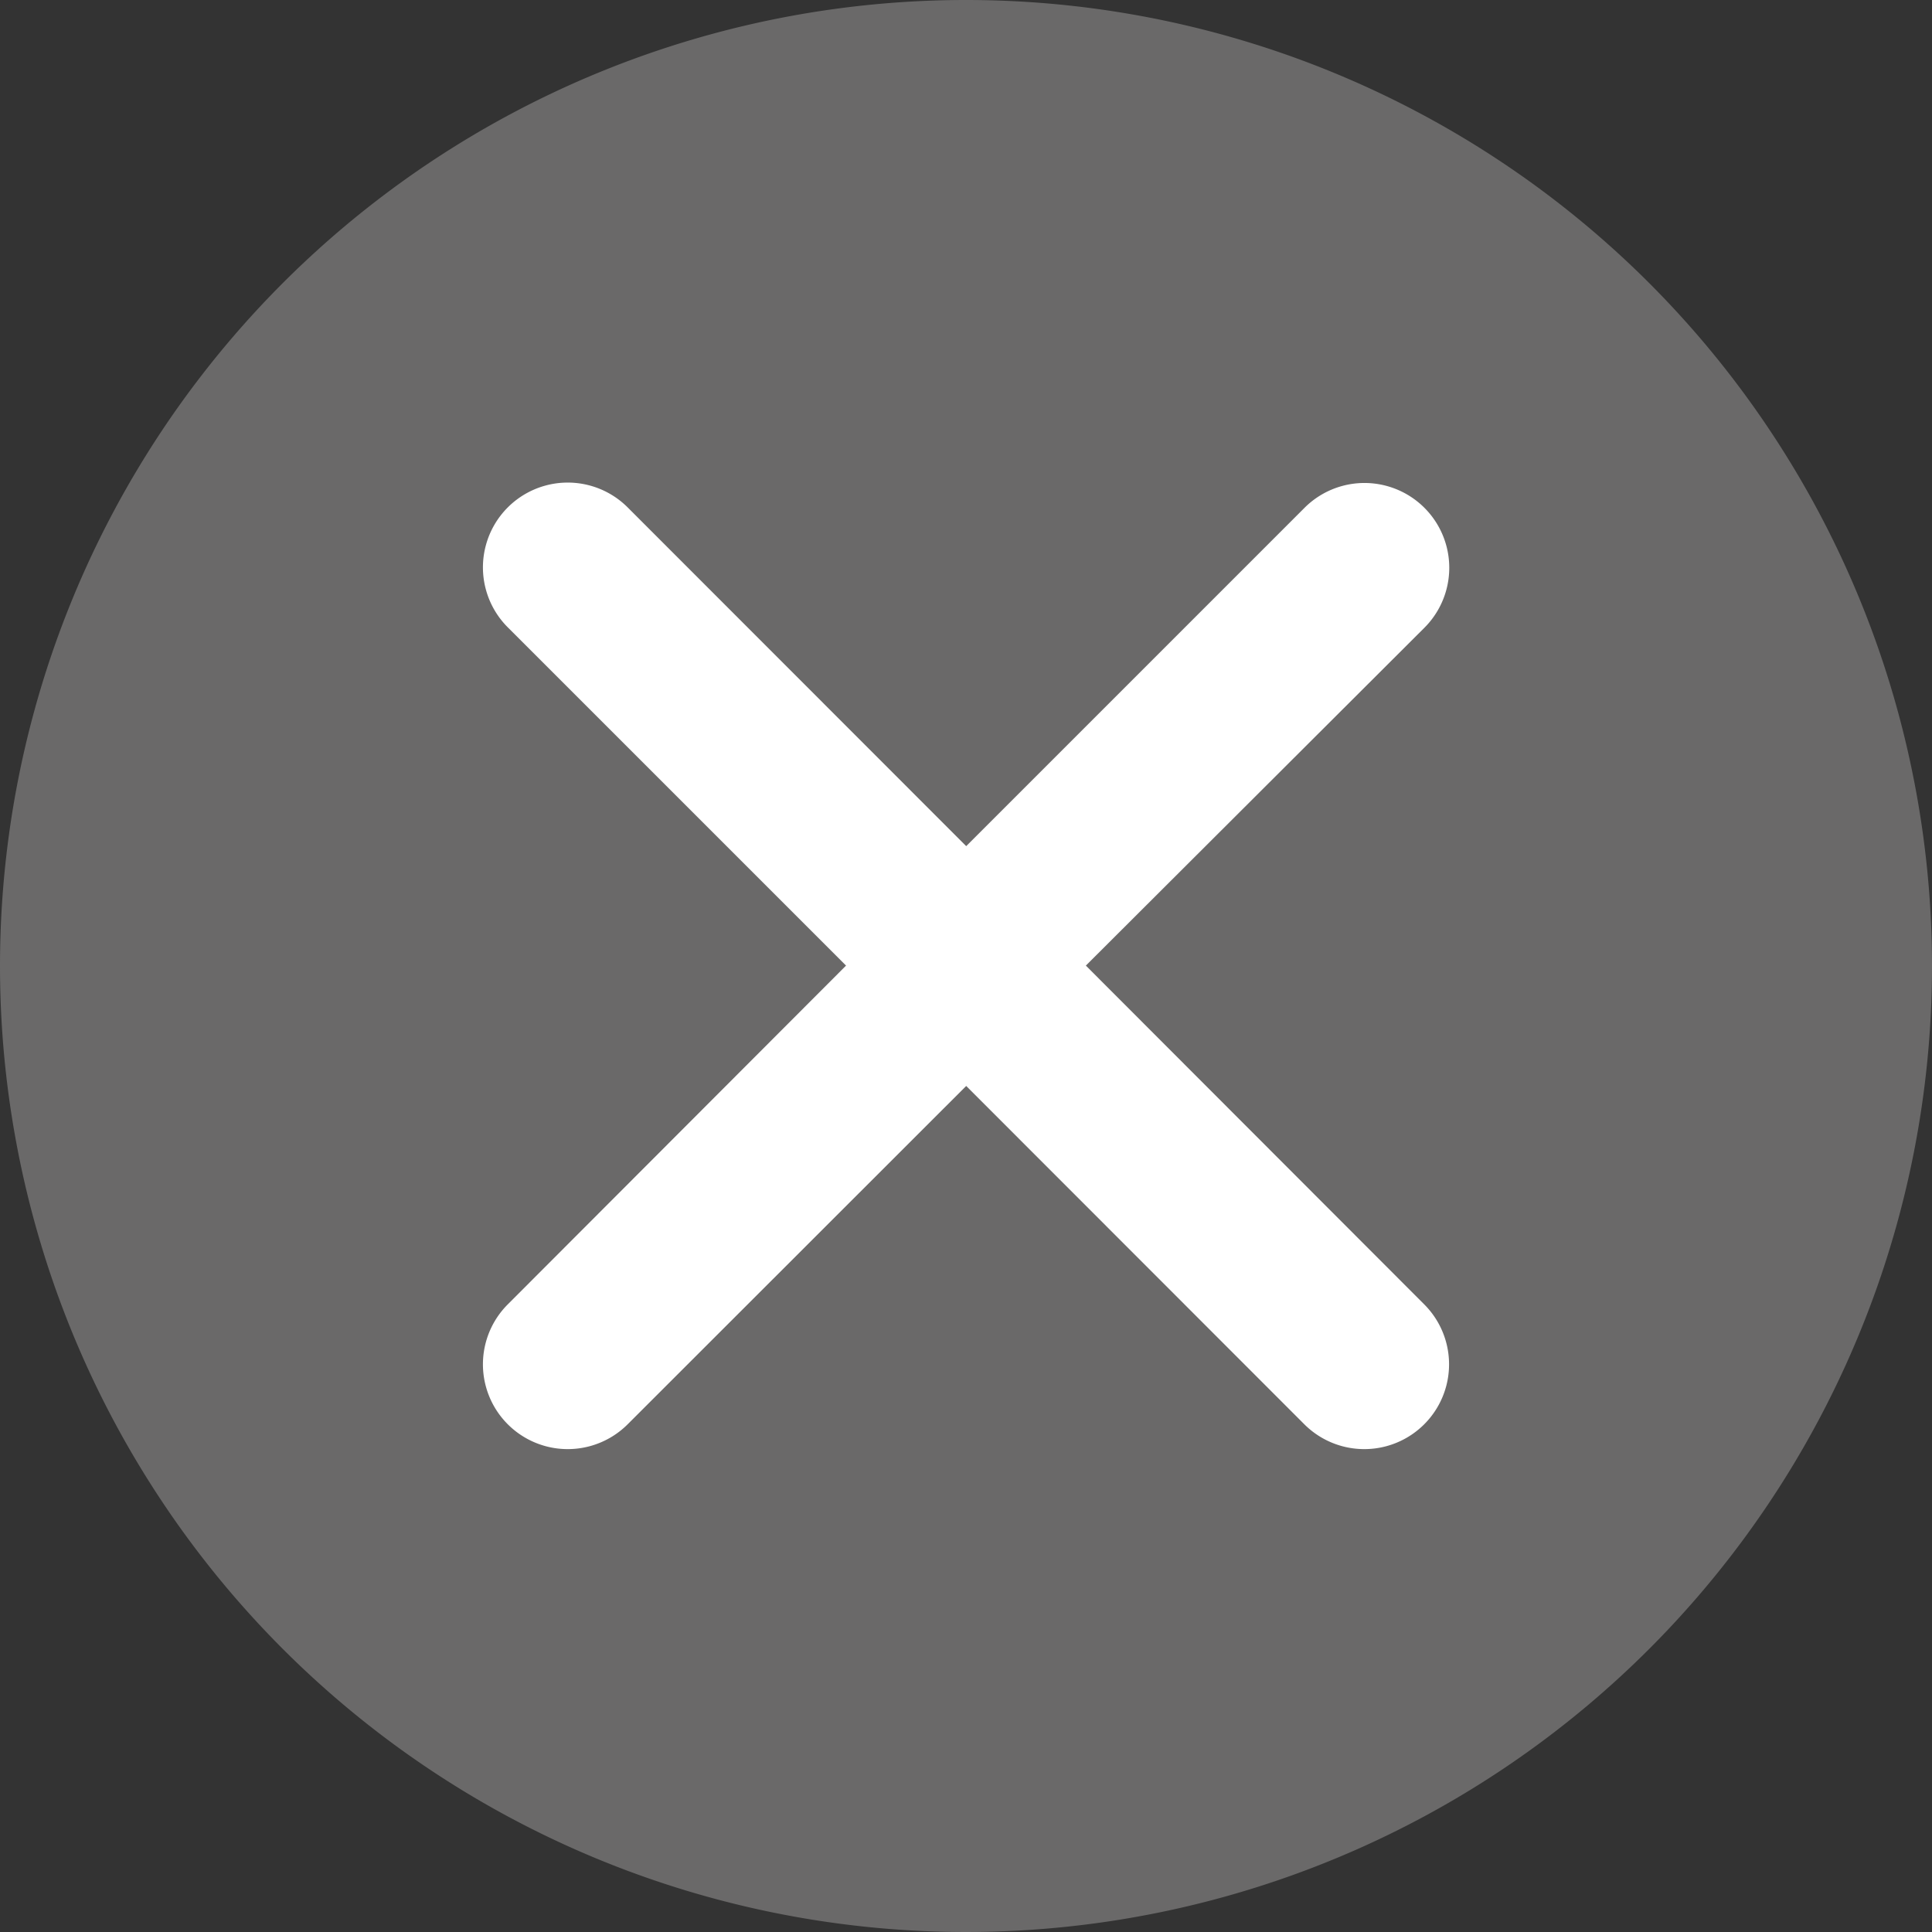 <svg xmlns="http://www.w3.org/2000/svg" width="19.166" height="19.166" viewBox="0 0 19.166 19.166">
  <rect x="0" y="0" width="19.166" height="19.166" fill="#333333" stroke="none"/>
  <g id="组_7823" data-name="组 7823" transform="translate(-1877 -262)">
    <path id="路径_274" data-name="路径 274" d="M9.583,0A9.583,9.583,0,1,1,0,9.583,9.583,9.583,0,0,1,9.583,0Z" transform="translate(1877 262)" fill="#6a6969"/>
    <path id="chahao" d="M72.444,72.161a.841.841,0,0,1-1.19,1.189L67.9,69.994,64.542,73.35a.841.841,0,0,1-1.19-1.189L66.708,68.8l-3.356-3.356a.841.841,0,0,1,1.19-1.189L67.9,67.615l3.356-3.356a.841.841,0,0,1,1.19,1.189L69.087,68.8Z" transform="translate(1818.685 202.779)" fill="#fff"/>
  </g>
</svg>
